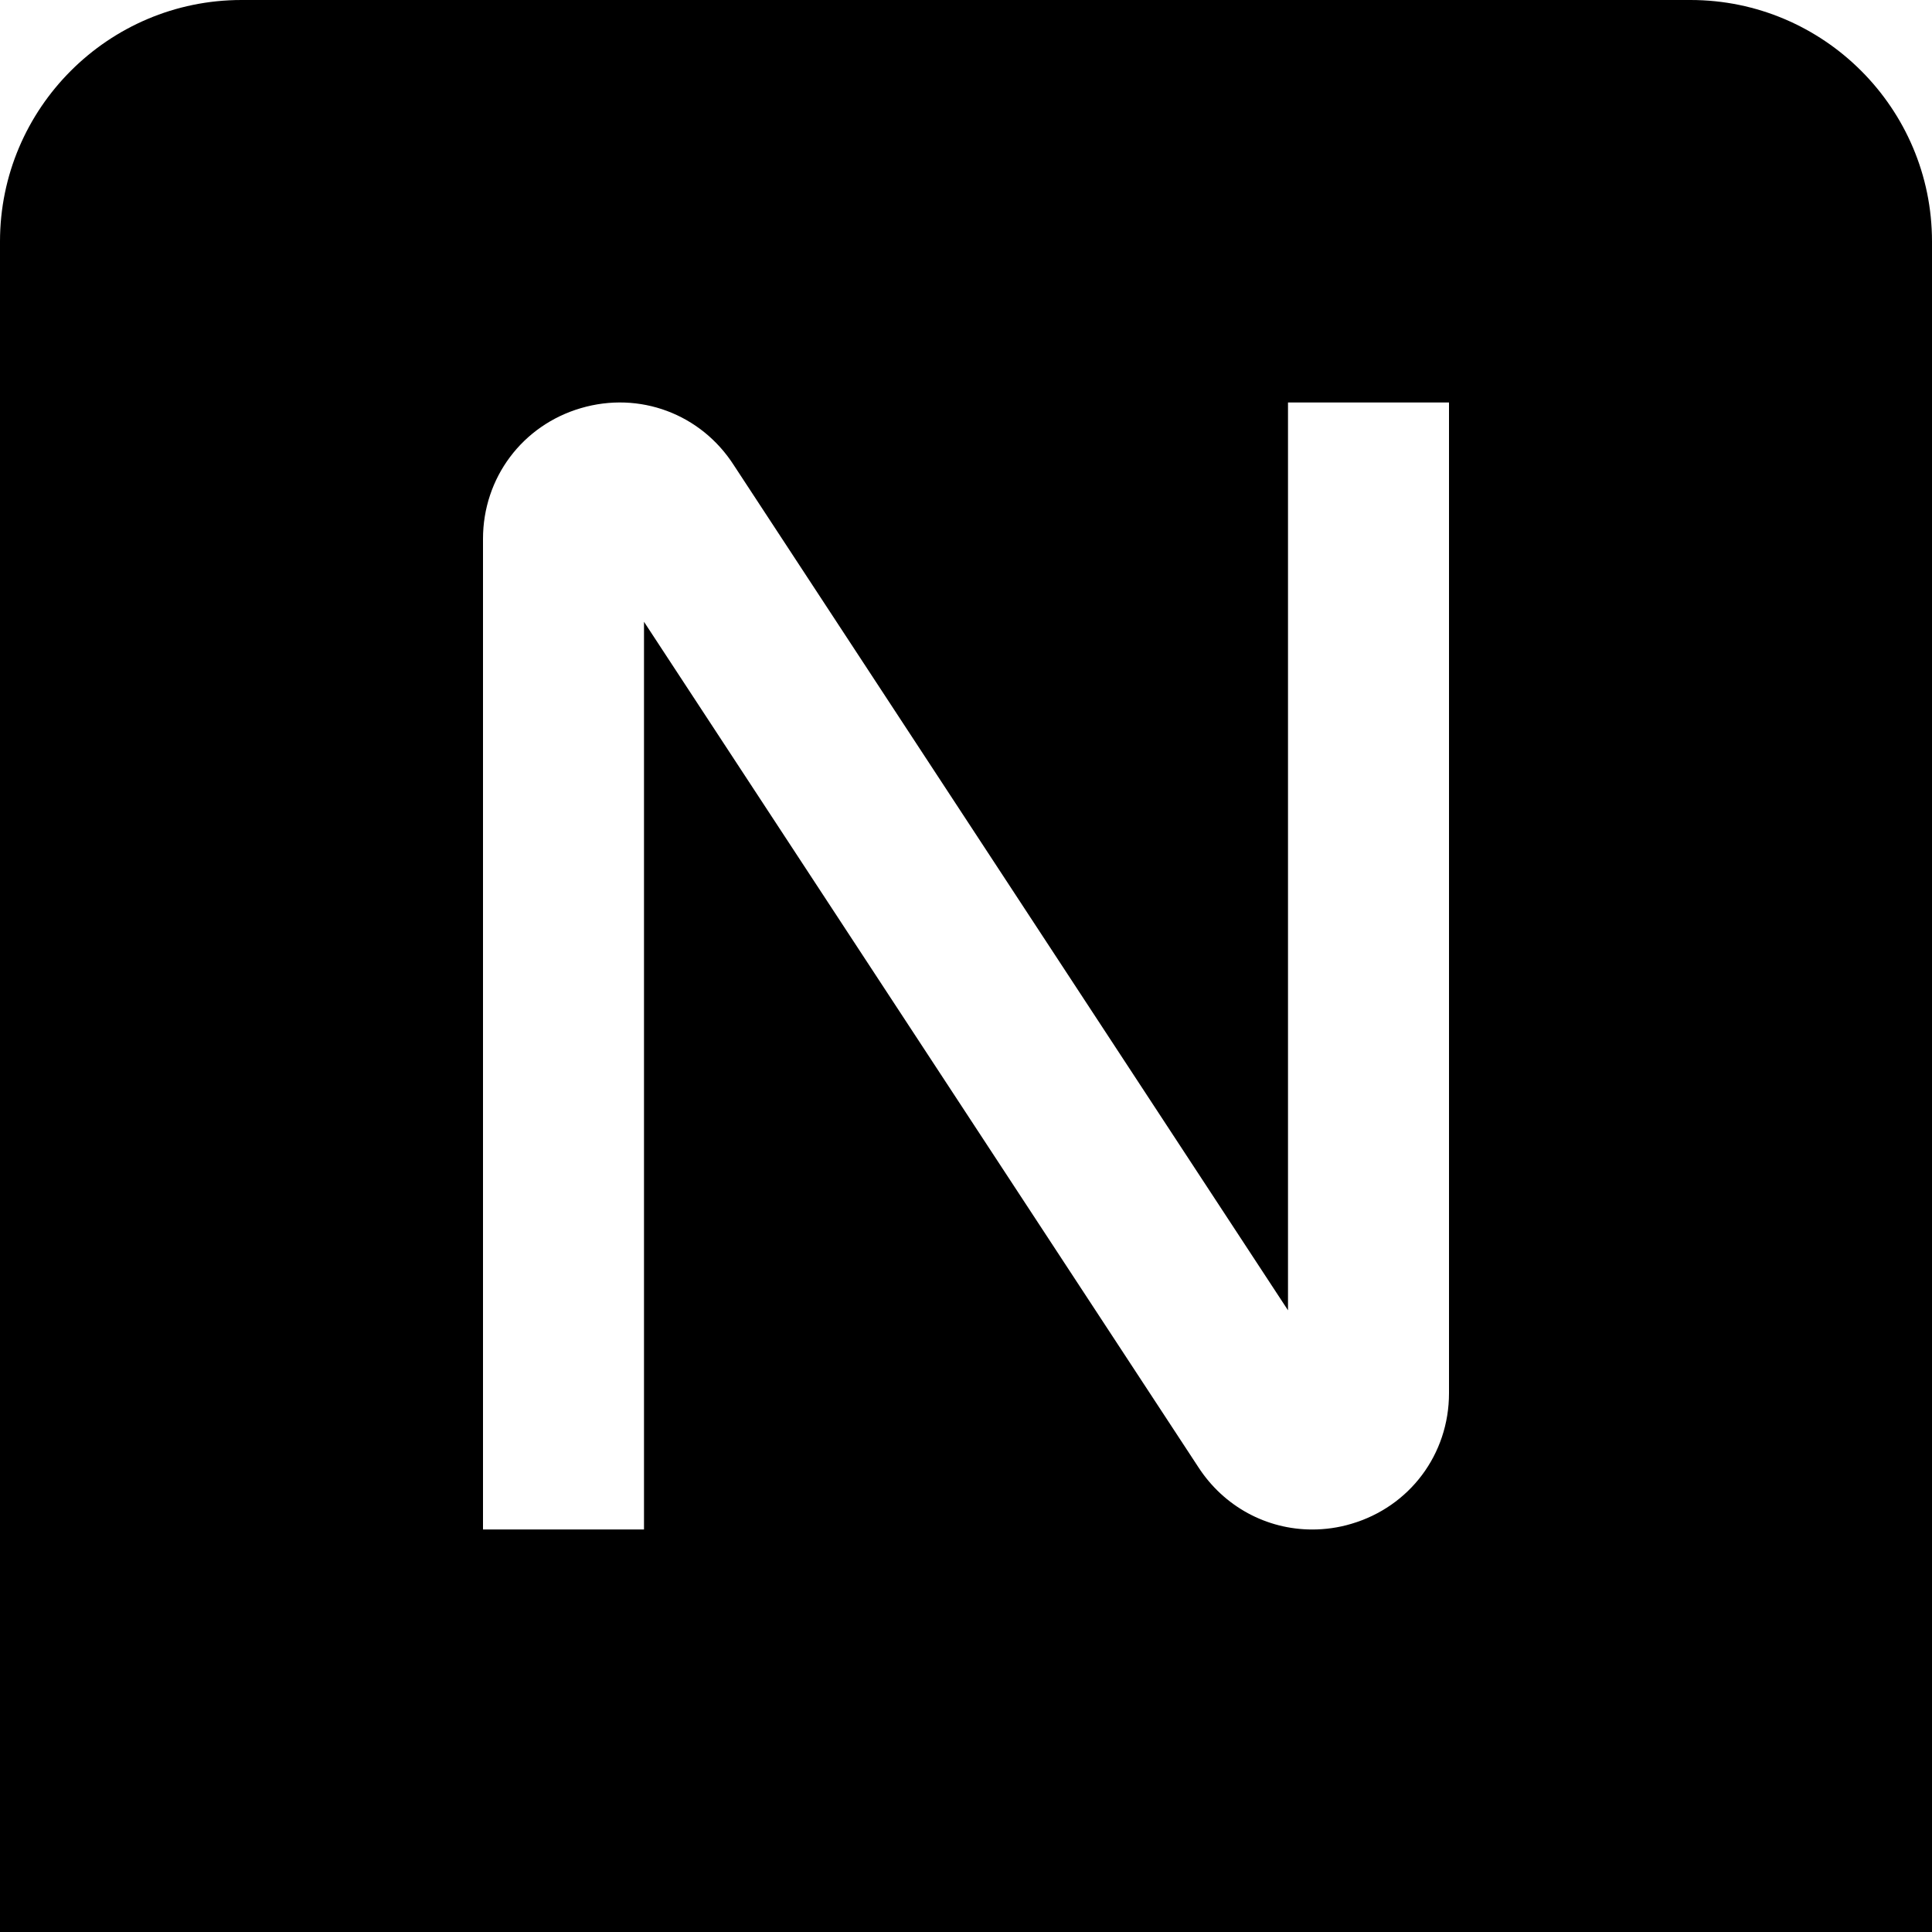 <?xml version="1.0" encoding="UTF-8"?>
<svg xmlns="http://www.w3.org/2000/svg" id="Layer_1" data-name="Layer 1" viewBox="0 0 24 24" width="100%" height="100%"><path d="m21,0H3C1.346,0,0,1.346,0,3v21h24V3c0-1.654-1.346-3-3-3Zm-3,17.307c0,.758-.488,1.41-1.215,1.623-.161.048-.324.07-.484.07-.564,0-1.097-.282-1.417-.778l-6.884-10.498v11.276h-2V6.694c0-.758.489-1.411,1.216-1.624.728-.214,1.491.071,1.9.709l6.884,10.498V5h2v12.307Z"/></svg>
